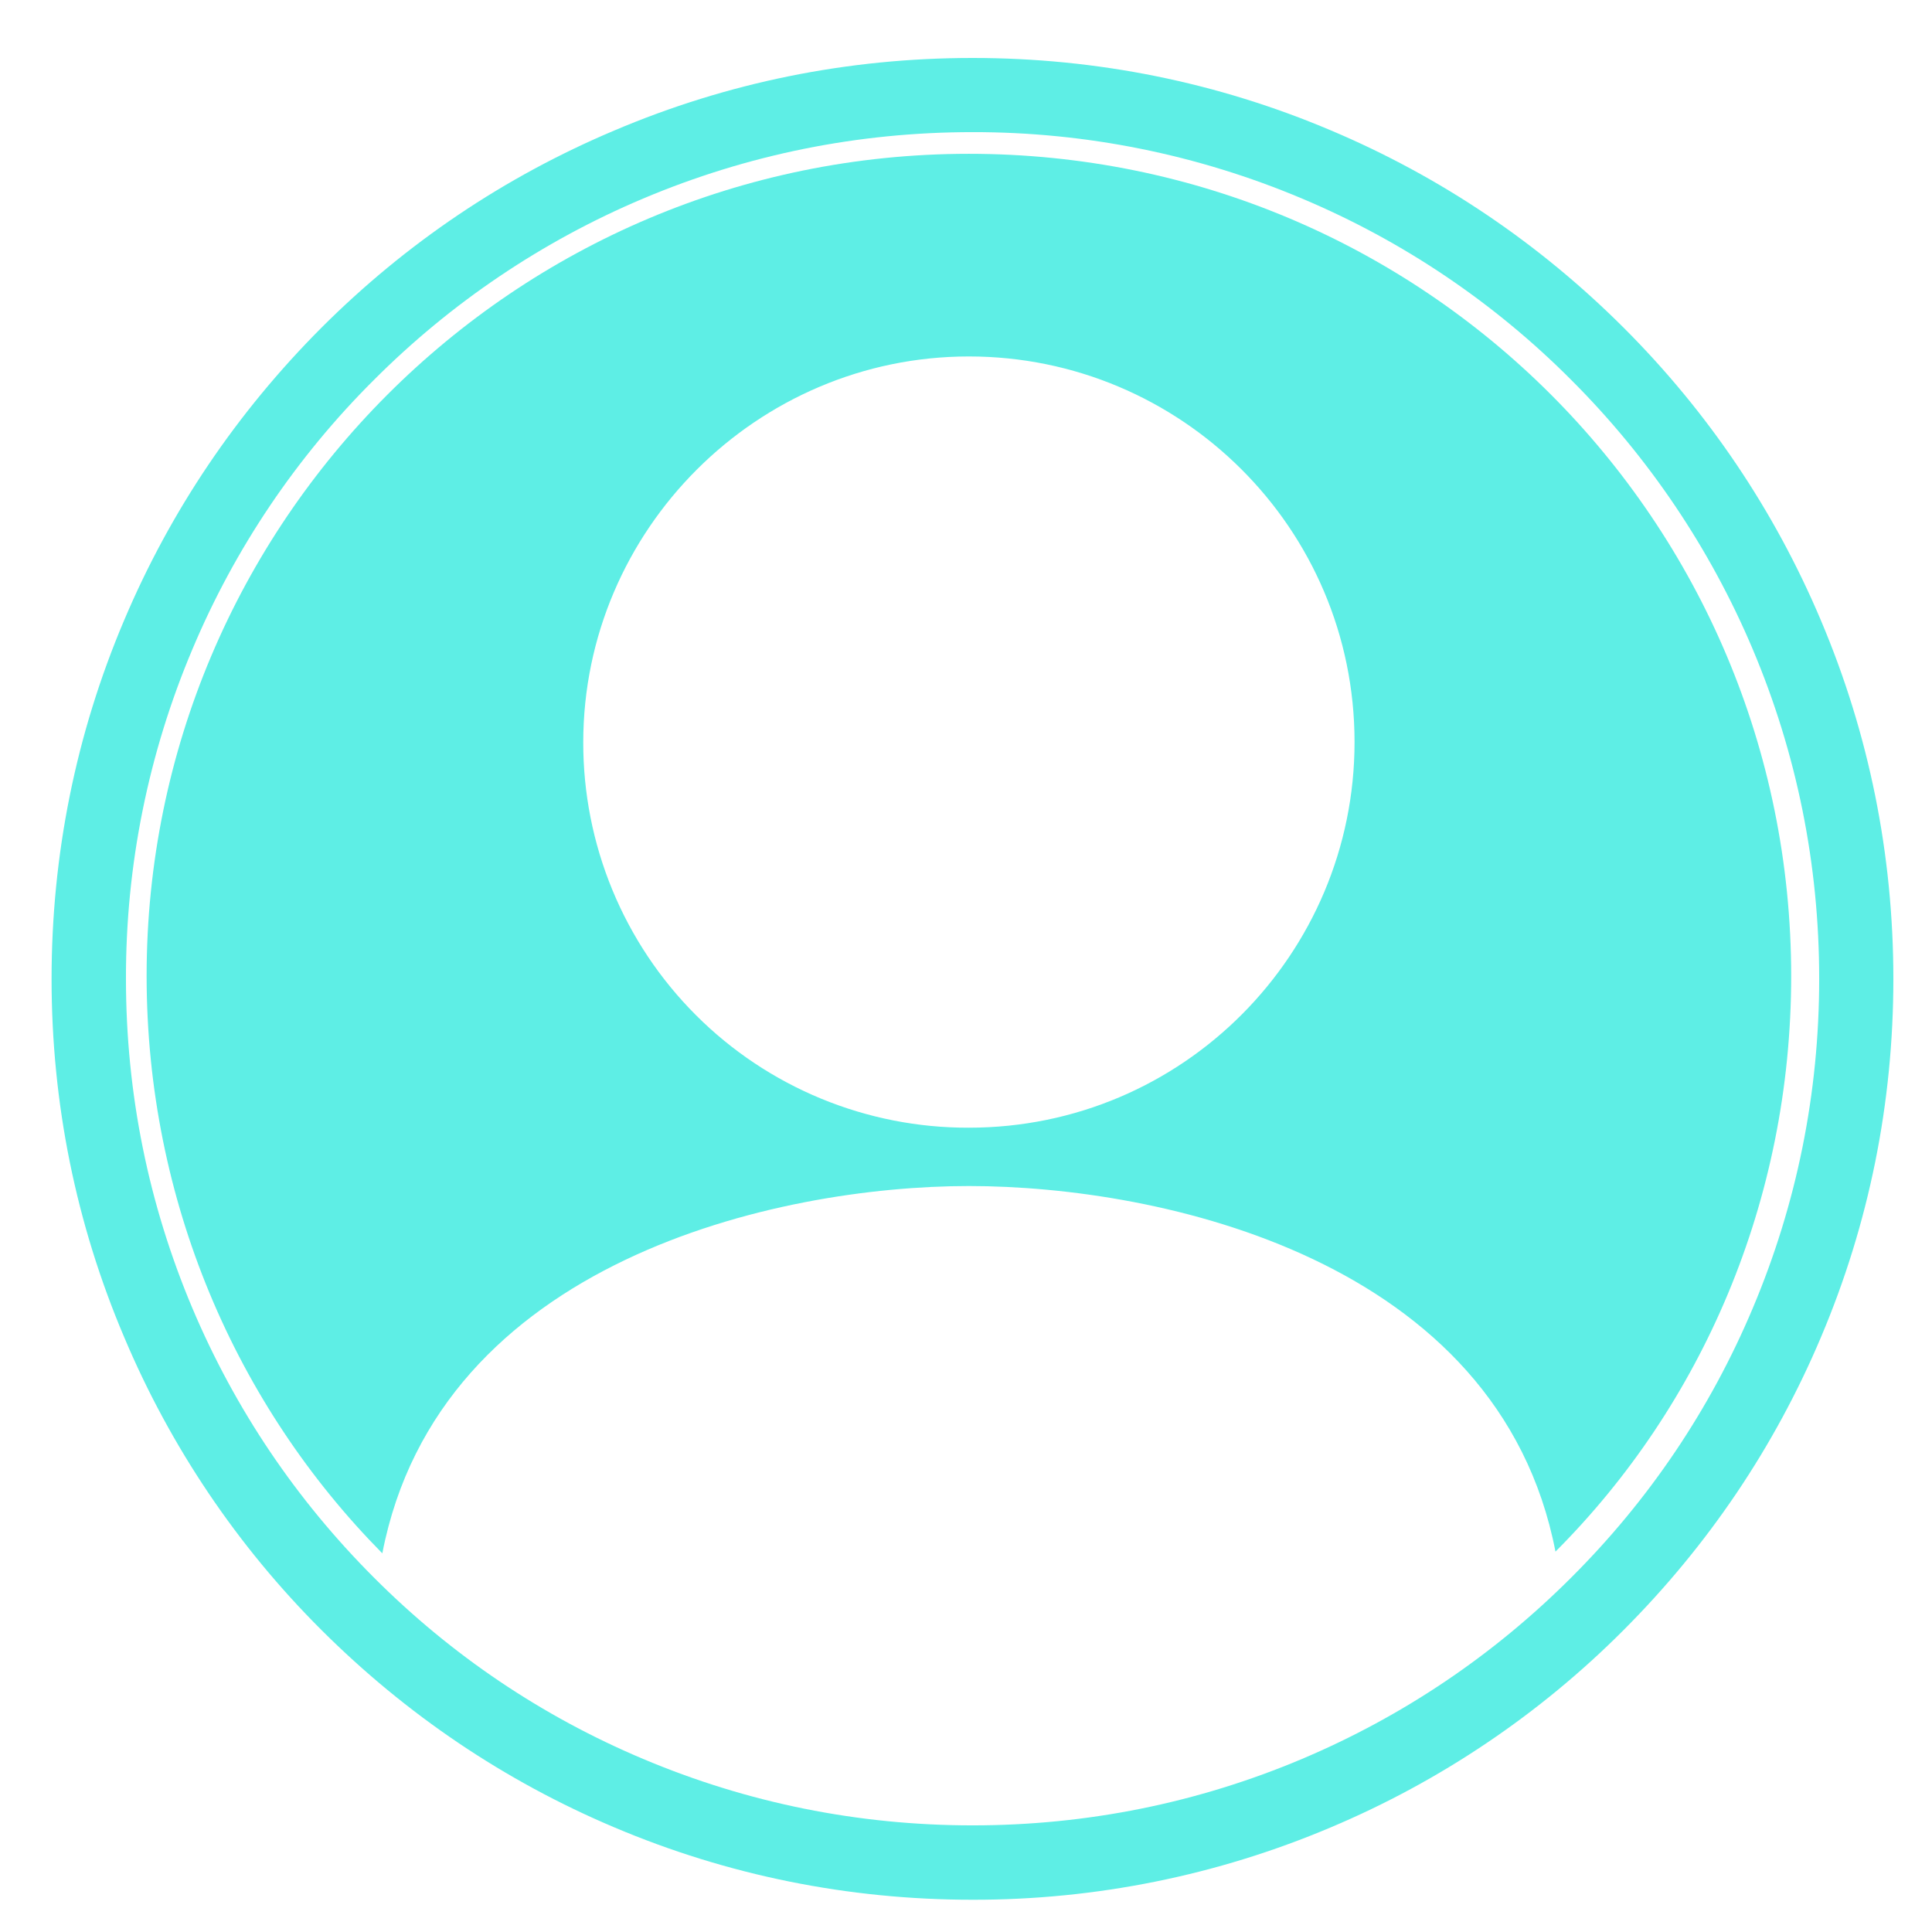 <svg width="36" height="36" viewBox="0 0 36 36" fill="none" xmlns="http://www.w3.org/2000/svg">
<path d="M18.054 22.1C21.629 22.1 27.929 23.461 28.984 28.912C31.709 26.186 33.376 22.374 33.376 18.187C33.376 9.709 26.532 2.866 18.054 2.866C9.576 2.866 2.732 9.742 2.732 18.184C2.732 22.37 4.399 26.186 7.124 28.944C8.179 23.497 14.479 22.1 18.054 22.1ZM18.054 6.642C22.003 6.642 25.24 9.842 25.24 13.828C25.24 17.777 22.039 21.013 18.054 21.013C17.11 21.016 16.174 20.832 15.301 20.472C14.428 20.112 13.634 19.583 12.967 18.915C12.299 18.247 11.77 17.454 11.41 16.581C11.05 15.708 10.866 14.772 10.868 13.828C10.872 9.875 14.105 6.642 18.054 6.642Z" fill="#5EEEE5"/>
<path d="M18.122 35.399C15.808 35.399 13.558 34.945 11.444 34.049C9.4 33.185 7.567 31.946 5.99 30.373C4.423 28.811 3.175 26.958 2.315 24.919C1.415 22.802 0.961 20.556 0.961 18.241C0.961 15.926 1.415 13.676 2.311 11.563C3.175 9.518 4.414 7.686 5.987 6.109C7.564 4.532 9.396 3.298 11.441 2.434C13.558 1.534 15.804 1.08 18.122 1.08C20.437 1.08 22.687 1.534 24.8 2.43C26.845 3.294 28.678 4.532 30.254 6.106C31.831 7.682 33.066 9.515 33.93 11.56C34.826 13.676 35.28 15.923 35.28 18.241C35.28 20.556 34.826 22.806 33.93 24.919C33.066 26.964 31.828 28.796 30.254 30.373C28.692 31.94 26.84 33.189 24.8 34.049C22.688 34.944 20.417 35.403 18.122 35.399ZM18.122 2.462C15.991 2.462 13.925 2.88 11.981 3.701C10.106 4.493 8.403 5.641 6.966 7.081C5.523 8.517 4.375 10.22 3.586 12.096C2.764 14.039 2.343 16.128 2.347 18.238C2.347 20.369 2.765 22.435 3.586 24.379C4.381 26.258 5.519 27.947 6.966 29.394C8.413 30.845 10.102 31.982 11.981 32.774C13.925 33.595 15.991 34.013 18.122 34.013C20.254 34.013 22.32 33.595 24.264 32.774C26.143 31.979 27.832 30.841 29.279 29.394C30.73 27.947 31.867 26.258 32.659 24.379C33.48 22.435 33.898 20.369 33.898 18.238C33.898 16.106 33.48 14.04 32.659 12.096C31.867 10.222 30.719 8.519 29.279 7.081C27.843 5.639 26.14 4.49 24.264 3.701C22.32 2.88 20.232 2.459 18.122 2.462Z" fill="#5EEEE5"/>
</svg>
